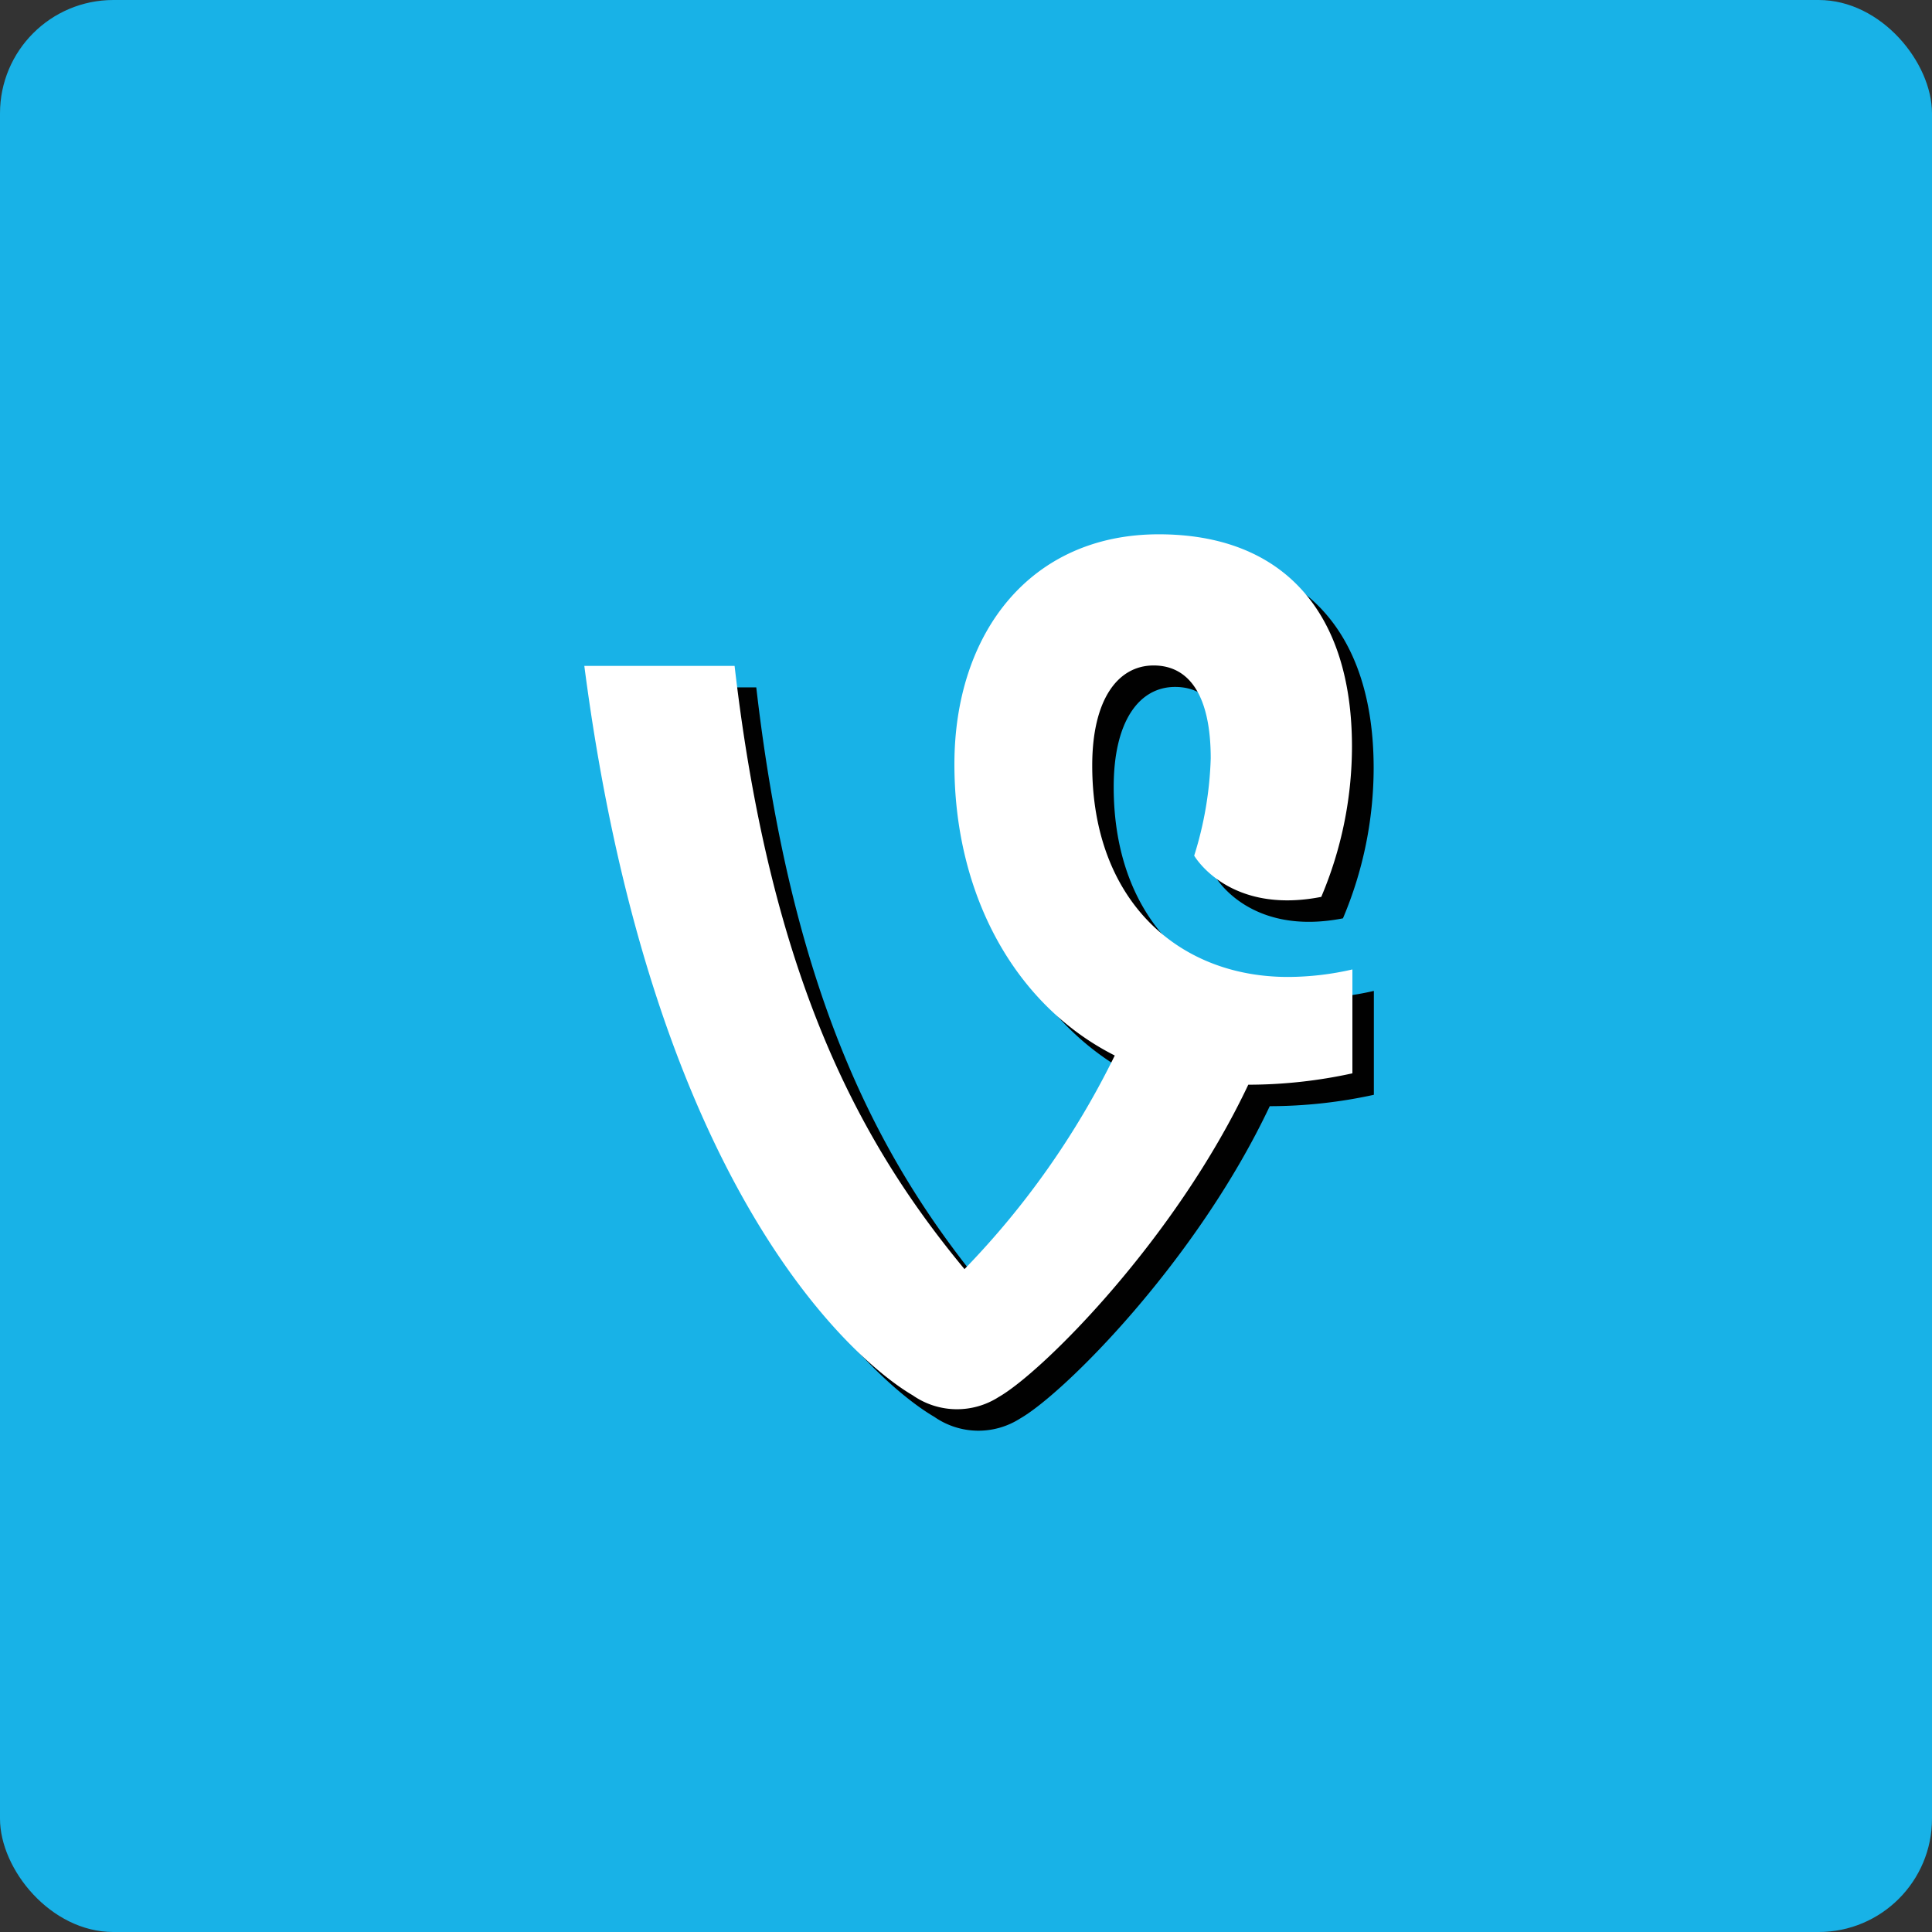 <svg xmlns="http://www.w3.org/2000/svg" viewBox="0 0 90 90"><rect x="0" y="0" width="90" height="90" fill="#333333" stroke="none"/><defs><style>.cls-1{fill:#18b2e7}.cls-2{fill:#010101}.cls-3{fill:#fff}</style></defs><title>vine</title><g id="Layer_2" data-name="Layer 2"><g id="Layer_1-2" data-name="Layer 1"><g id="vine"><rect class="cls-1" width="90" height="90" rx="5.28" ry="5.28"/><path class="cls-2" d="M64 46.16a13.49 13.49 0 0 1-3 .35c-5.15 0-9.12-3.6-9.12-9.85 0-3.07 1.19-4.66 2.86-4.66s2.66 1.42 2.66 4.33a16.69 16.69 0 0 1-.77 4.53s1.59 2.77 5.93 1.92a18 18 0 0 0 1.43-7c0-6.25-3.19-9.89-9-9.89-6 0-9.52 4.62-9.52 10.71s2.82 11.22 7.47 13.57a38.79 38.79 0 0 1-7 9.95c-4.7-5.69-9-13.28-10.71-28.1h-7.01C31.43 56.67 41 64.53 43.52 66a3.6 3.6 0 0 0 4 .08c2.05-1.17 8.22-7.33 11.63-14.55A22.8 22.8 0 0 0 64 51z"/><path class="cls-3" d="M63 45.16a13.48 13.48 0 0 1-3 .35c-5.15 0-9.12-3.6-9.12-9.85 0-3.07 1.19-4.66 2.86-4.66s2.66 1.42 2.66 4.33a16.7 16.7 0 0 1-.77 4.53s1.59 2.77 5.92 1.92a18 18 0 0 0 1.43-7c0-6.25-3.19-9.89-9-9.89-6 0-9.52 4.62-9.52 10.71s2.82 11.22 7.47 13.57a38.74 38.74 0 0 1-7 9.95c-4.71-5.69-9-13.28-10.71-28.1h-7C30.43 55.67 40 63.53 42.52 65a3.6 3.6 0 0 0 4 .08c2.05-1.17 8.22-7.34 11.63-14.55A22.76 22.76 0 0 0 63 50z"/></g></g></g></svg>
